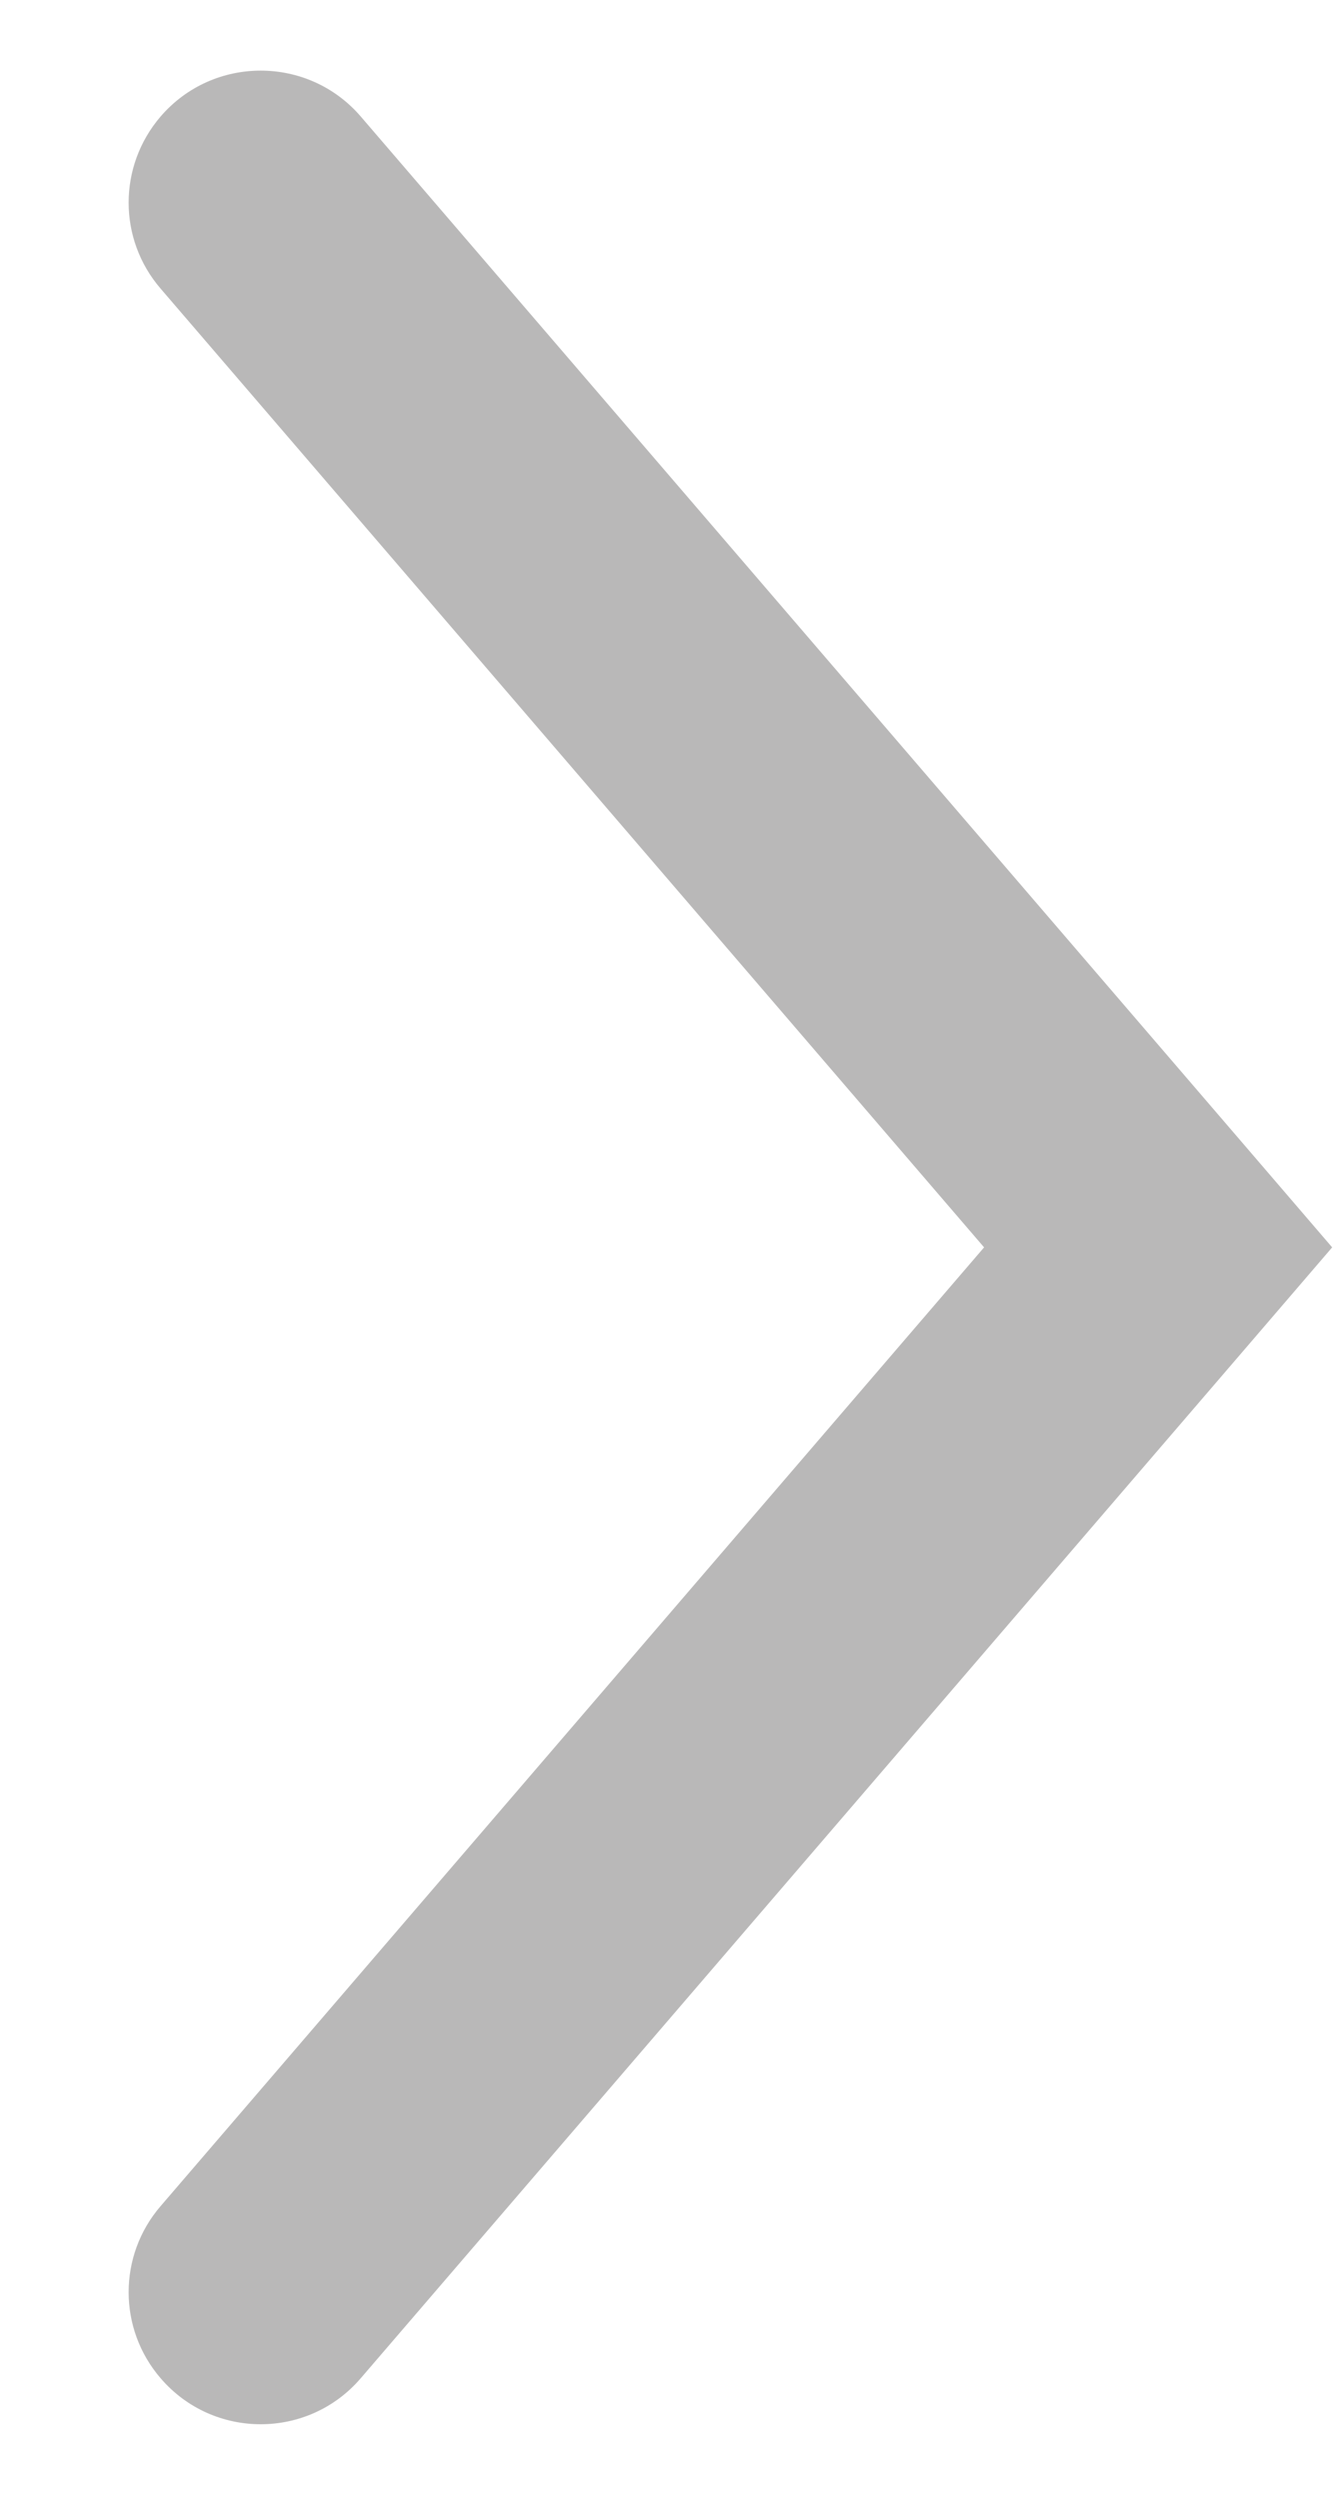 <svg width="8" height="15" viewBox="0 0 8 15" version="1.1" xmlns="http://www.w3.org/2000/svg" xmlns:xlink="http://www.w3.org/1999/xlink">
<title>Vector 2 (Stroke)</title>
<desc>Created using Figma</desc>
<g id="Canvas" transform="translate(-2861 -299)">
<g id="Vector 2 (Stroke)">
<use xlink:href="#path0_fill" transform="matrix(-4.36104e-08 -1 1 -4.38126e-08 2861.52 313.97)" fill="#B9B8B8"/>
</g>
</g>
<defs>
<path id="path0_fill" fill-rule="evenodd" d="M 6.877 6.953L 0.699 1.645C 0.331 1.329 0.331 0.76 0.699 0.444C 0.996 0.188 1.435 0.188 1.732 0.444L 7.485 5.386L 13.238 0.444C 13.535 0.188 13.973 0.188 14.271 0.444C 14.638 0.76 14.638 1.329 14.271 1.645L 8.093 6.953L 7.485 7.475L 6.877 6.953Z"/>
</defs>
</svg>

